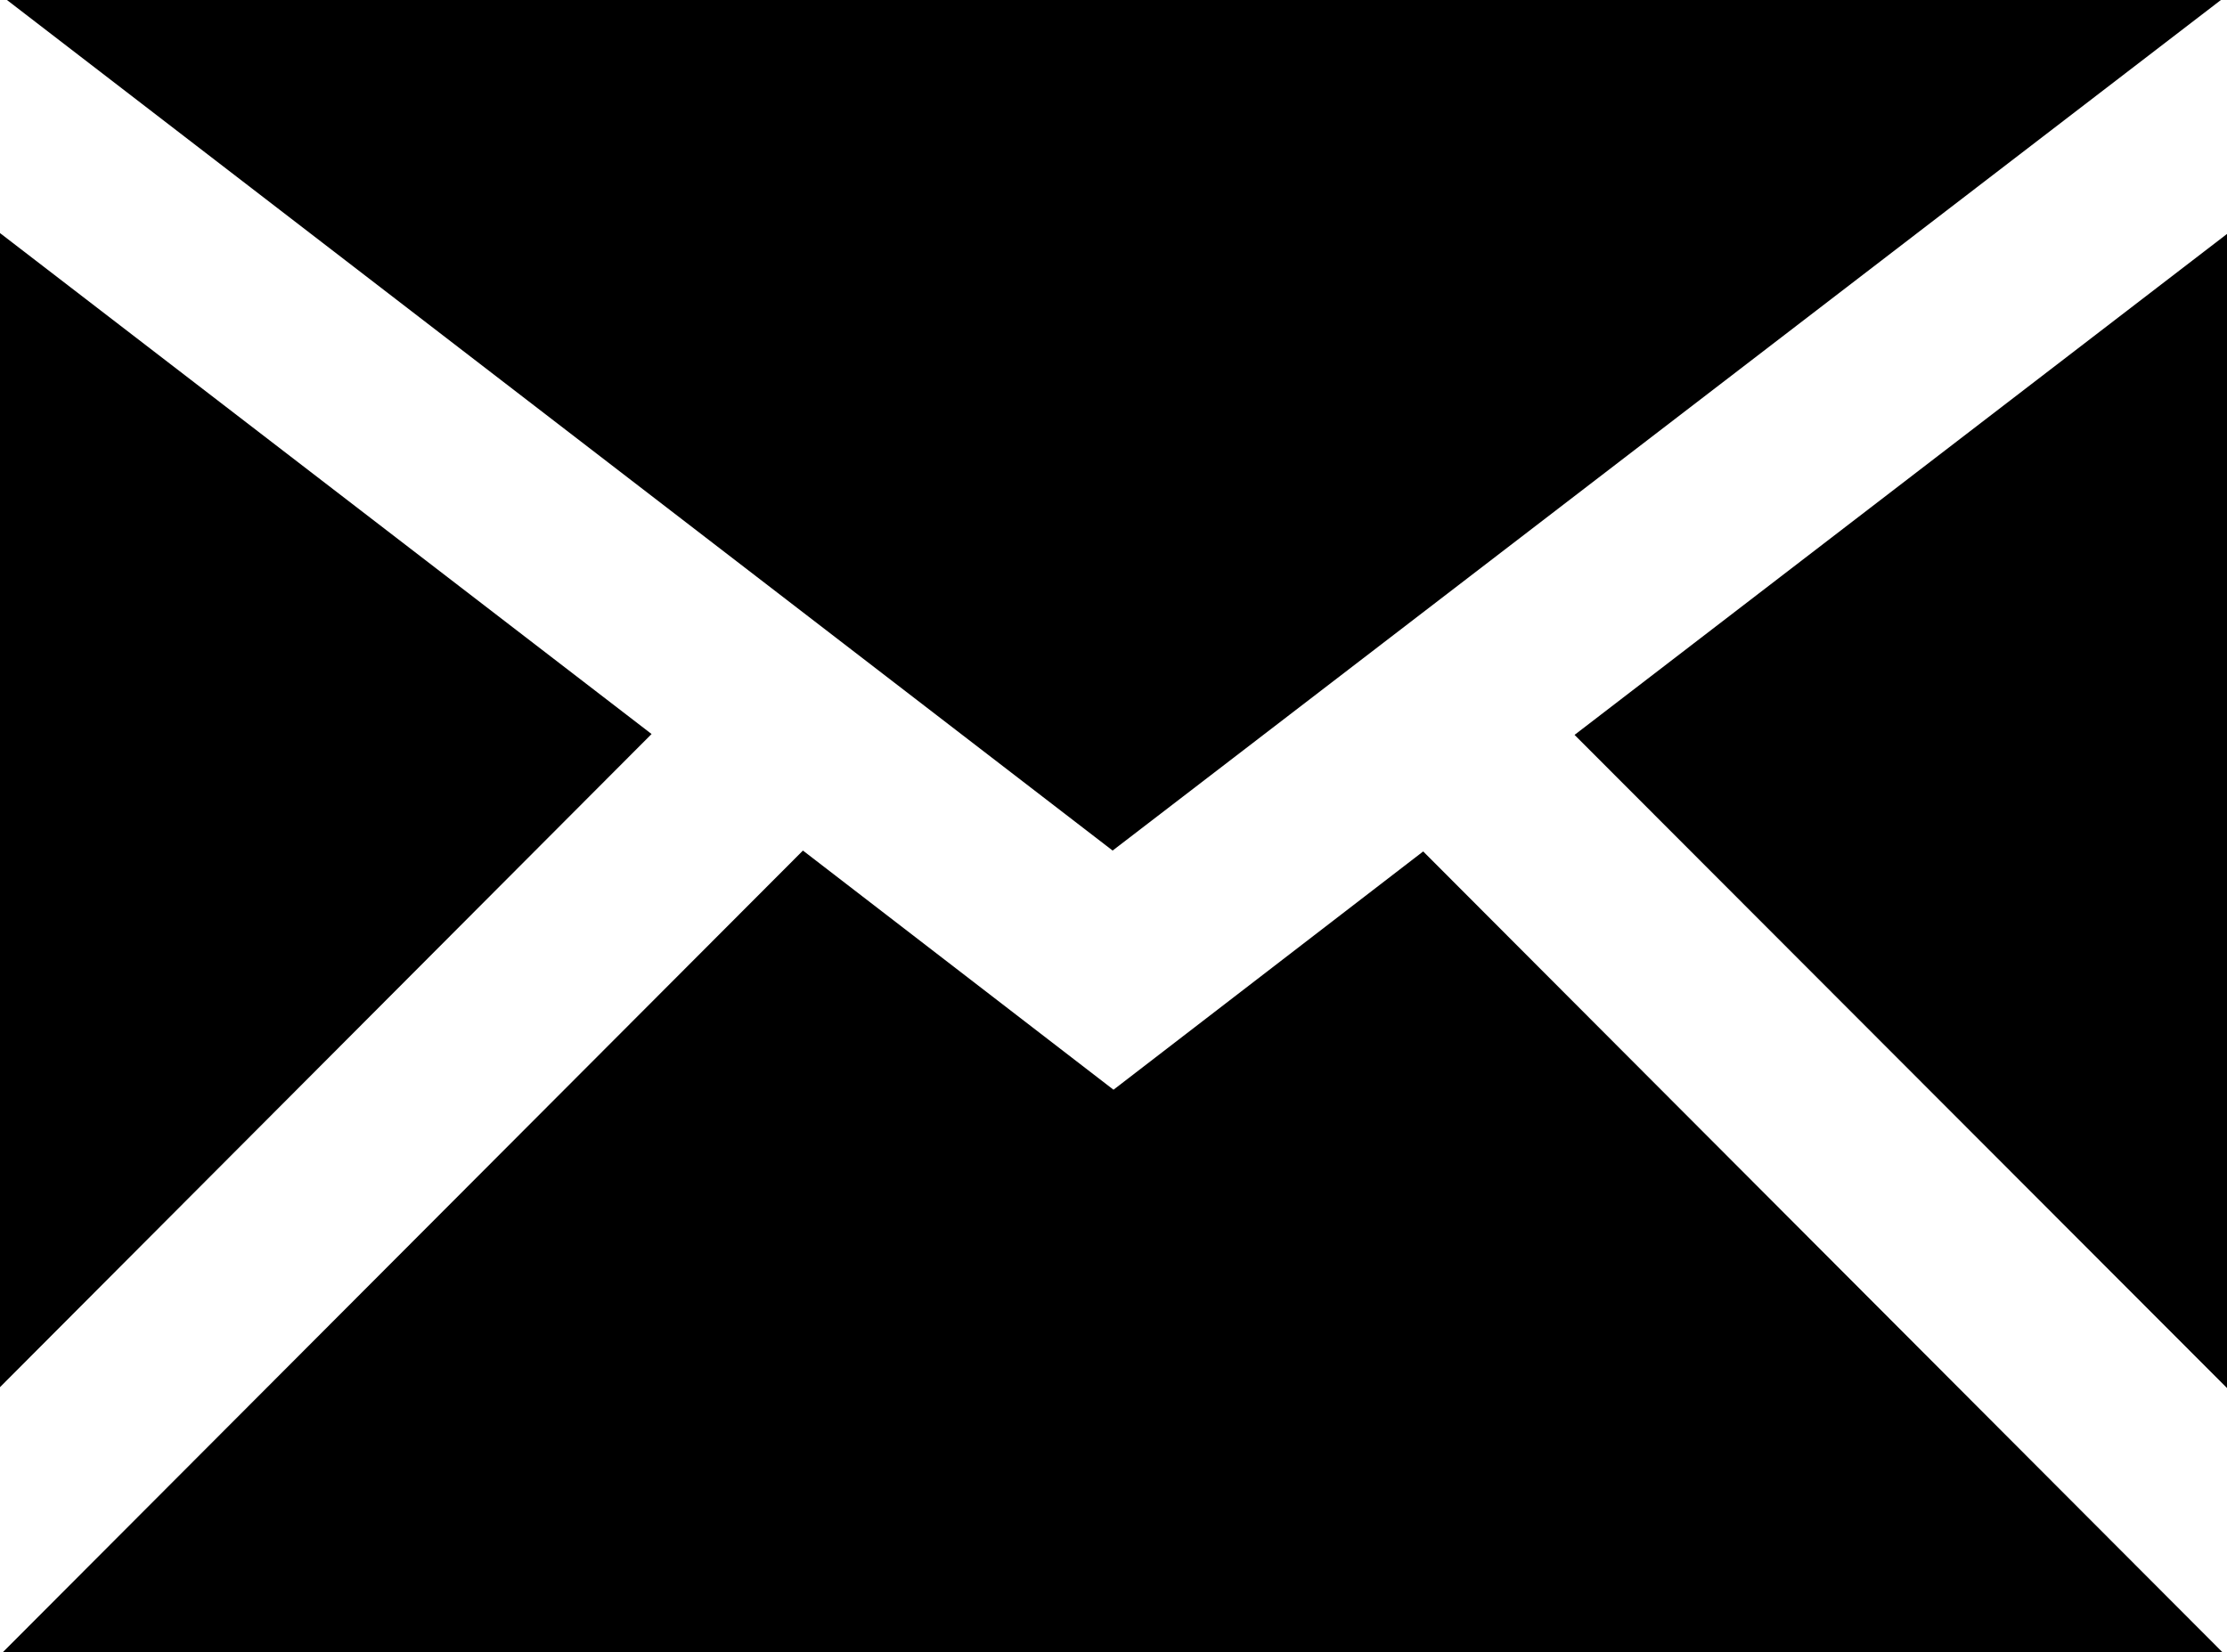 <svg xmlns="http://www.w3.org/2000/svg" viewBox="-615 906 256 190" enable-background="new -615 906 256 190"><path d="M-540.1 990.4l-74.9-57.6v132.7l74.9-75.1zm180.4-84.4h-254.5l127.1 97.8 127.4-97.8zm-91.7 97.9l-35.6 27.4-35.7-27.5-92 92.2h255.2l-91.9-92.1zm17.4-13.4l75 75.1V932.9l-75 57.6z"/></svg>